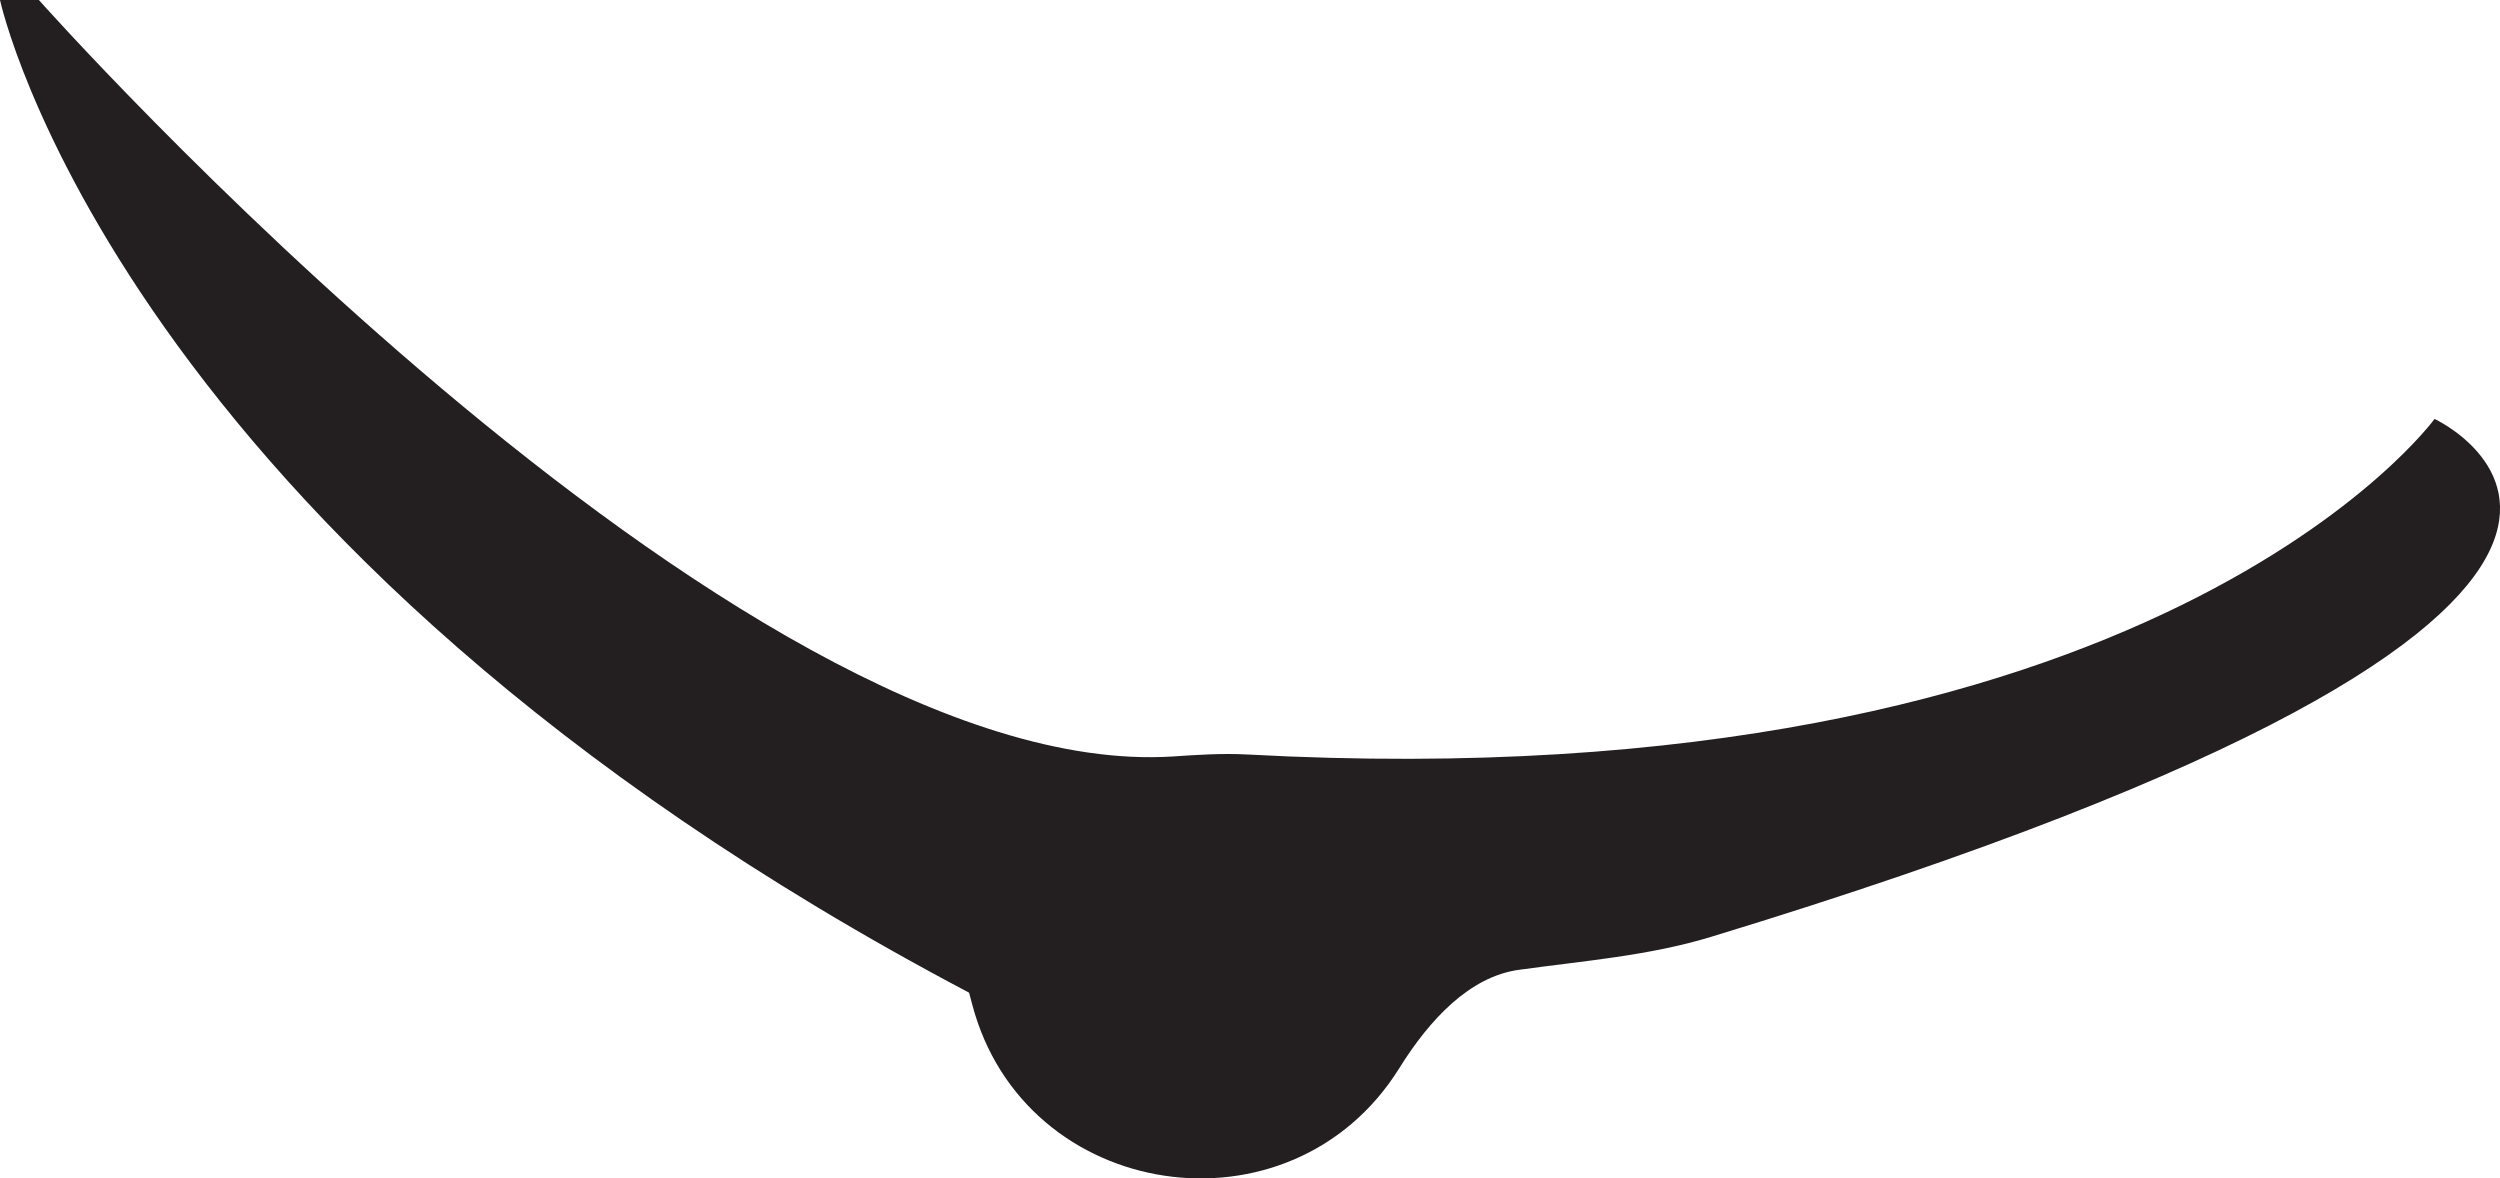 <?xml version="1.0" encoding="UTF-8"?>
<svg id="Layer_2" data-name="Layer 2" xmlns="http://www.w3.org/2000/svg" viewBox="0 0 75.25 35.46">
  <defs>
    <style>
      .cls-1 {
        fill: #231f20;
      }
    </style>
  </defs>
  <g id="bird">
    <path class="cls-1" d="M1.17,0s20.96,23.6,34.13,22.77c.74-.05,1.5-.1,2.24-.06,27.34,1.48,35.74-10.1,35.74-10.1,0,0,11.67,5.4-21.78,15.59-1.87.57-3.83.72-5.77.99-1.49.2-2.7,1.5-3.61,2.96-3.26,5.24-11.3,4.04-12.86-1.93-.03-.11-.06-.22-.09-.34C3.5,16.34,0,0,0,0"/>
  </g>
</svg>